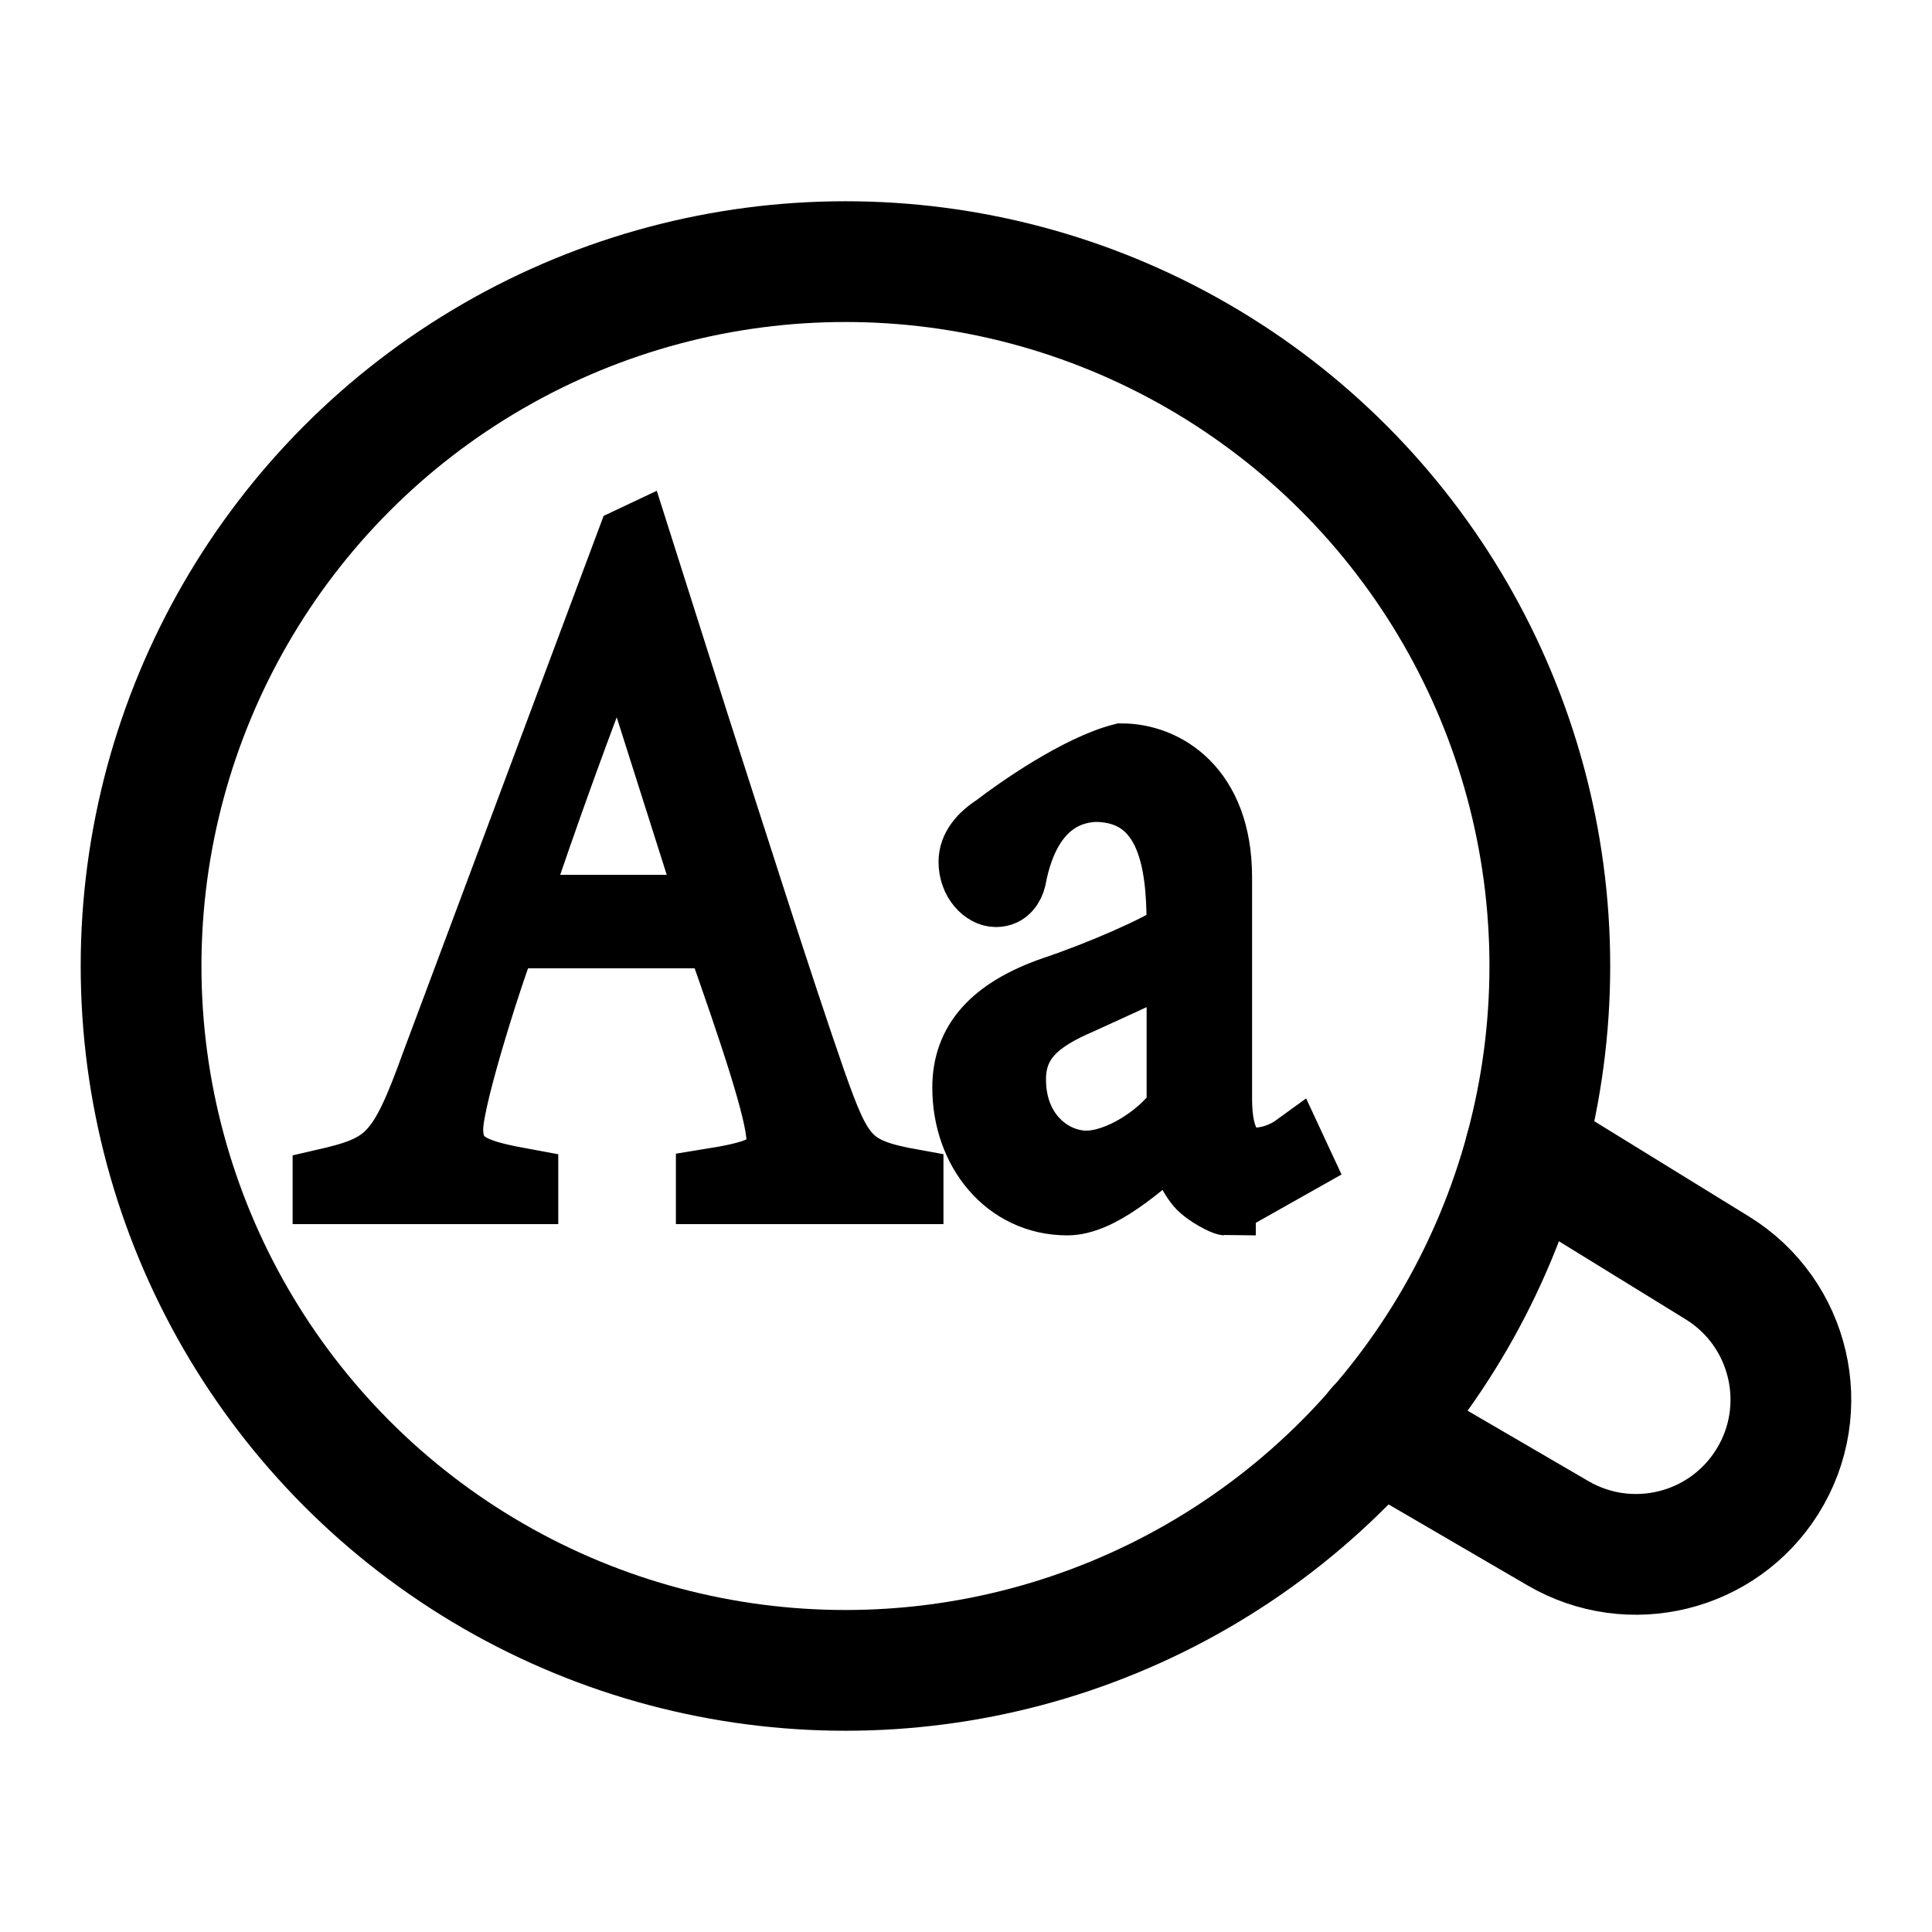 <svg xmlns="http://www.w3.org/2000/svg" xml:space="preserve" style="enable-background:new 0 0 192 192" viewBox="0 0 192 192"><style>.st0{display:none}.st1{fill:none;stroke:#000;stroke-width:12;stroke-linecap:round;stroke-linejoin:round;stroke-miterlimit:3}.st1,.st2{display:inline}.st3{fill:none}.st4,.st5{stroke-linecap:round;stroke-linejoin:round}.st4{fill:none;stroke:#000;stroke-width:12;stroke-miterlimit:10}.st5{stroke-miterlimit:3}.st5,.st6{fill:none;stroke:#000;stroke-width:12}.st7{fill:#fff;stroke-width:6}.st10,.st7,.st8{stroke:#000;stroke-miterlimit:10}.st8{display:inline;fill:none;stroke-width:12}.st10{stroke-width:6}</style><g id="图层_16"><circle cx="84.02" cy="96" r="70" style="fill:none;stroke:#000;stroke-width:12;stroke-miterlimit:10"/><path d="M151.6 114.26 170.66 126c7.27 4.48 9.5 14.02 4.97 21.25h0c-4.41 7.04-13.61 9.31-20.79 5.13l-18-10.49" class="st4"/><path d="M70.17 117.21c5.13-.82 7.01-1.44 7.01-3.89 0-2.67-2.69-10.66-6.02-20.09H50.41c-.9 1.95-5.39 15.78-5.39 18.96 0 3.48 2.43 4.1 7.46 5.02v1.44h-20.4v-1.44c6.29-1.44 7.46-2.36 10.79-11.58l19.5-52.17 1.08-.51 6.02 18.96c4.13 12.81 8.18 25.62 11.59 35.46 2.69 7.59 3.41 8.71 9.7 9.84v1.44H70.17v-1.44zm-8.71-54.73c-3.6 9.12-7.1 18.86-9.97 27.46h18.87l-8.72-27.46h-.18zM121.8 119.77c-.18 0-1.98-.82-2.88-1.84-1.08-1.33-1.44-2.56-1.98-4.82-3.51 3.07-7.55 6.66-10.87 6.66-6.2 0-10.42-5.33-10.42-11.68 0-4.61 2.78-7.89 8.99-10.04 4.58-1.54 10.24-4 12.31-5.43 0-5.02-.09-13.94-8.18-13.94-1.44.1-6.29.51-7.82 8.71-.18.72-.72 1.74-1.98 1.74s-2.7-1.44-2.7-3.48c0-1.54 1.08-2.77 2.52-3.69 2.25-1.74 8.27-5.95 12.67-7.07 4.41 0 9.97 3.28 9.97 12.3v22.03c0 4.2 1.35 5.84 3.24 5.84 1.53 0 2.96-.61 3.95-1.33l.81 1.74-7.63 4.3zm-4.86-24.6c-1.89 1.23-7.55 3.69-9.52 4.61-4.05 1.74-6.47 3.69-6.47 7.49 0 5.33 3.78 8.09 7.01 8.09 3.06 0 7.1-2.56 8.99-5.23V95.17z" class="st10"/></g></svg>